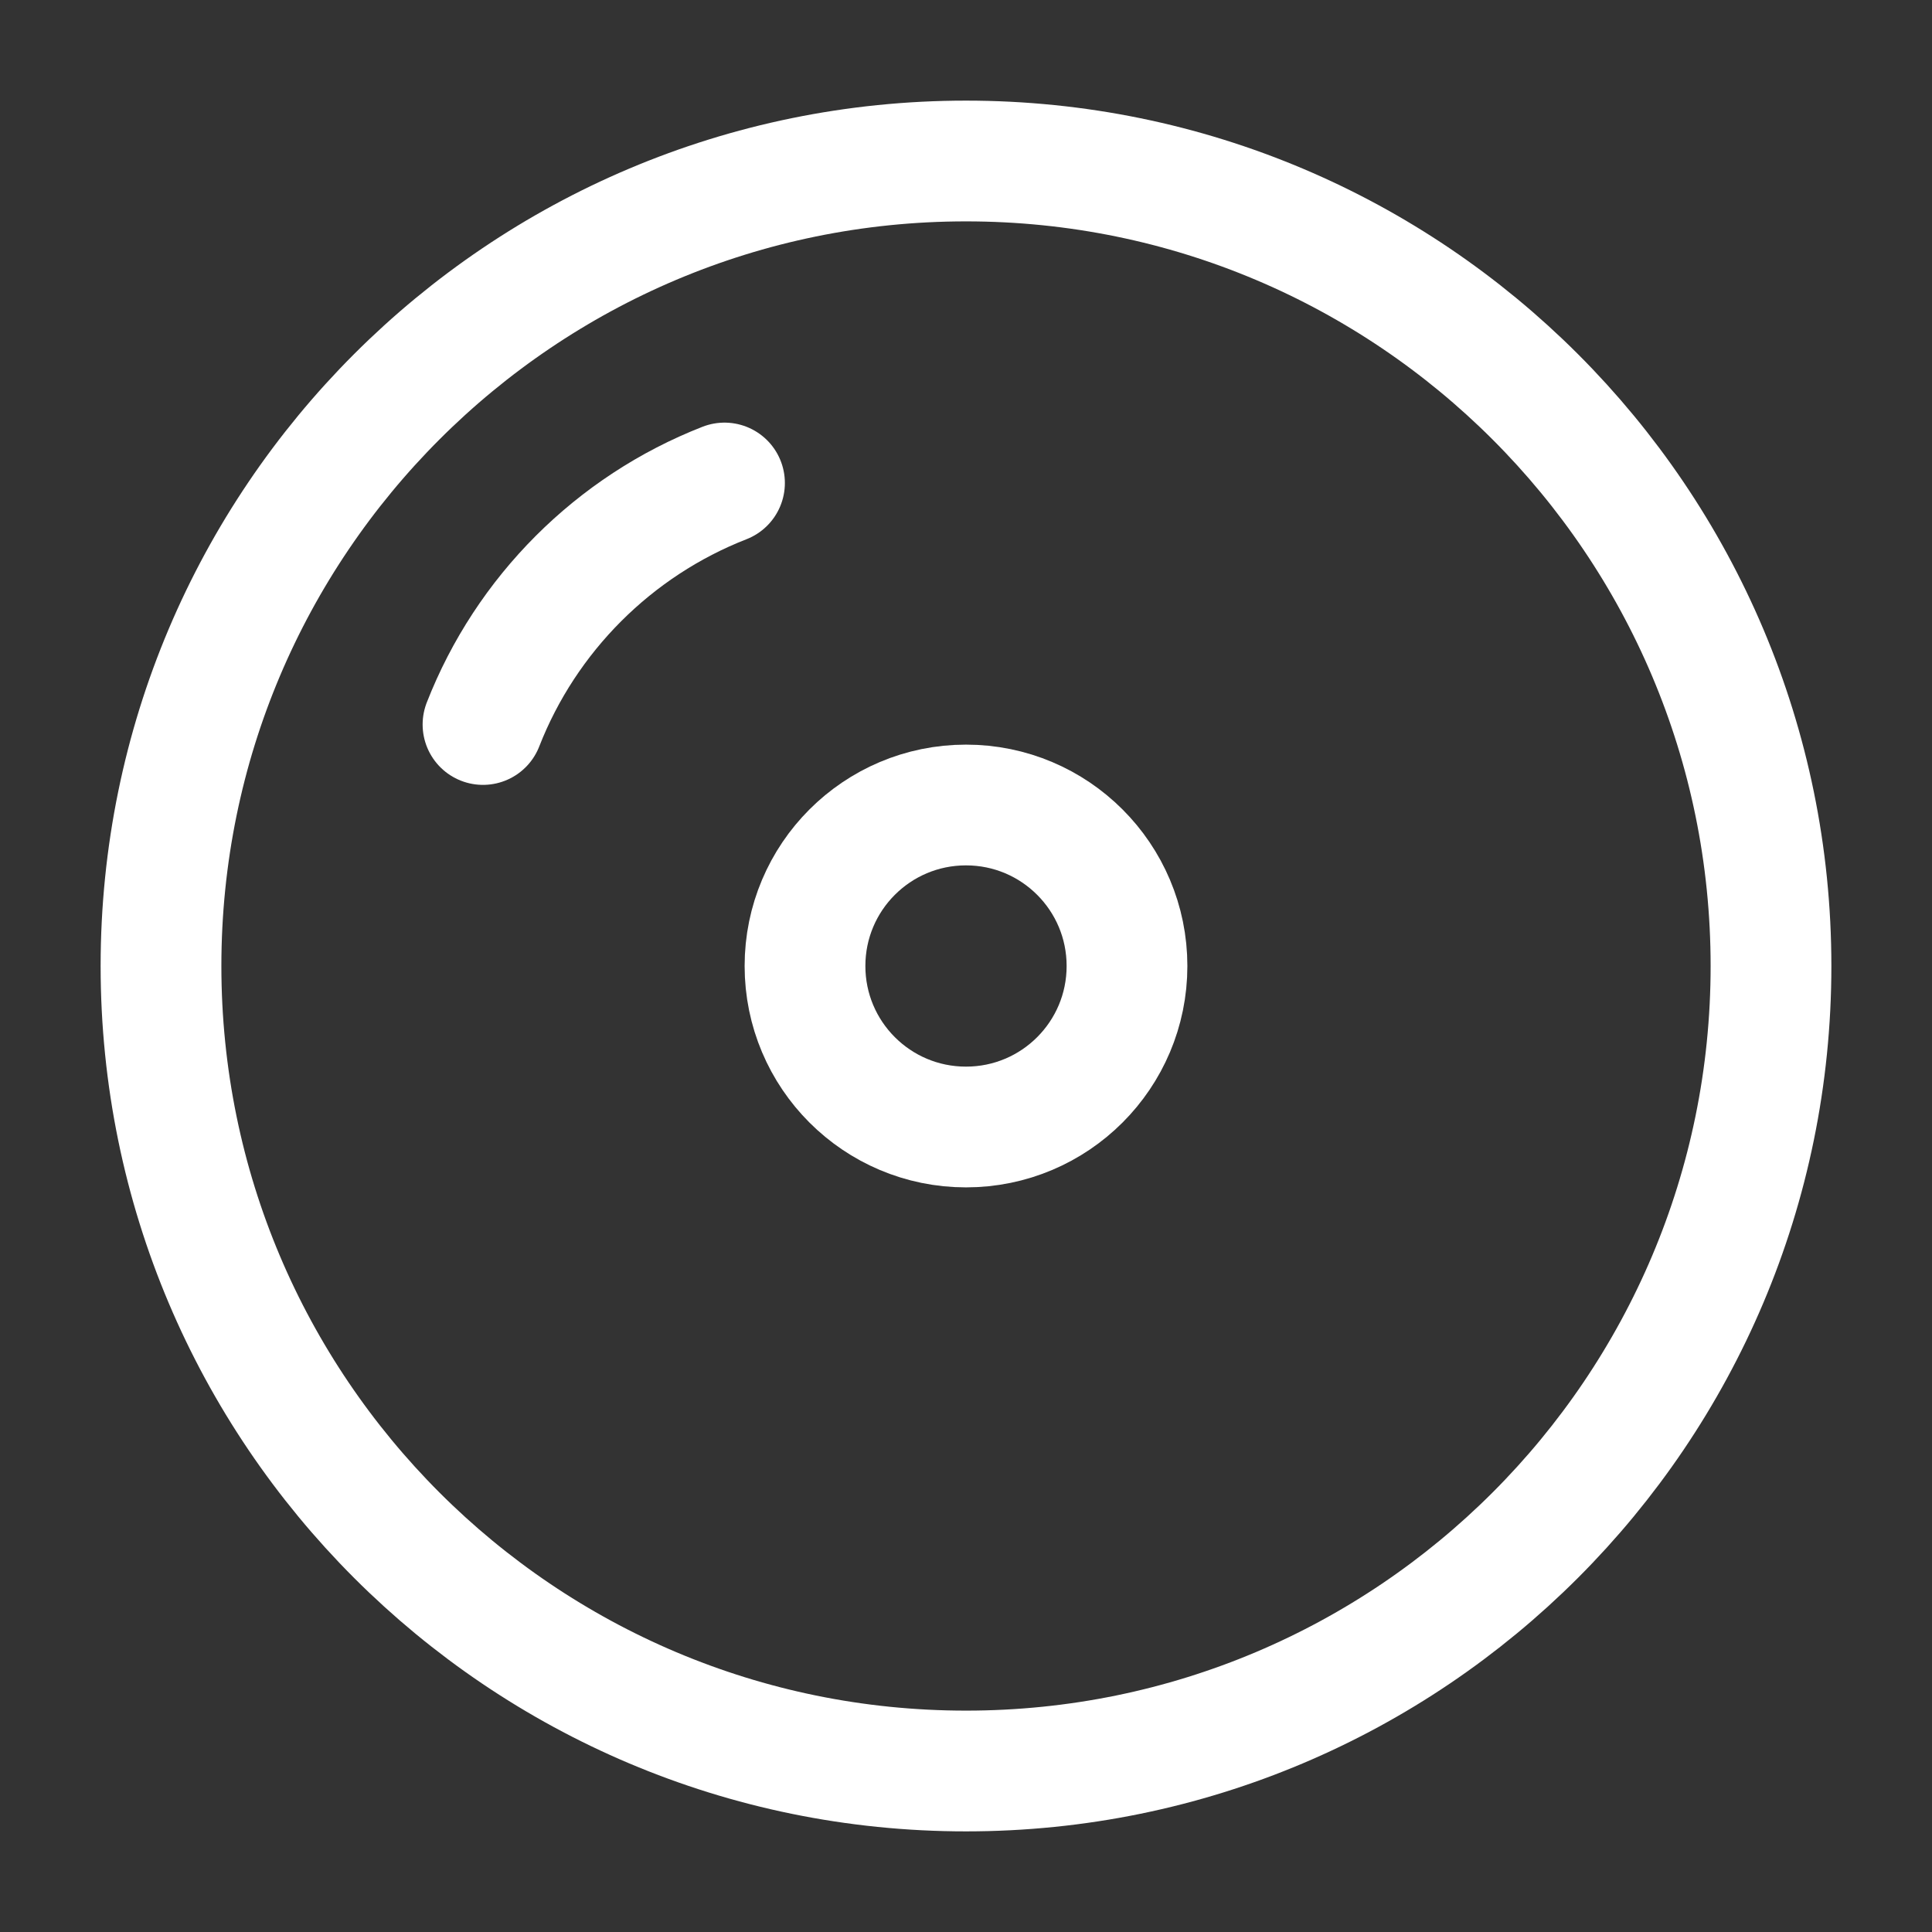 <svg xmlns="http://www.w3.org/2000/svg" viewBox="0 0 24 24" width="20" height="20" color="white" fill="none">
    <rect x="0" y="0" width="24" height="24" fill="#333333" stroke="none"/>
    <path d="M22 12C22 17.523 17.523 22 12 22C6.477 22 2 17.523 2 12C2 6.477 6.477 2 12 2C17.523 2 22 6.477 22 12Z" stroke="currentColor" stroke-width="1.5" />
    <path d="M9 6C7.628 6.536 6.536 7.628 6 9" stroke="currentColor" stroke-width="1.5" stroke-linecap="round" />
    <path d="M14 12C14 10.895 13.105 10 12 10C10.895 10 10 10.895 10 12C10 13.105 10.895 14 12 14C13.105 14 14 13.105 14 12Z" stroke="currentColor" stroke-width="1.5" />
</svg>